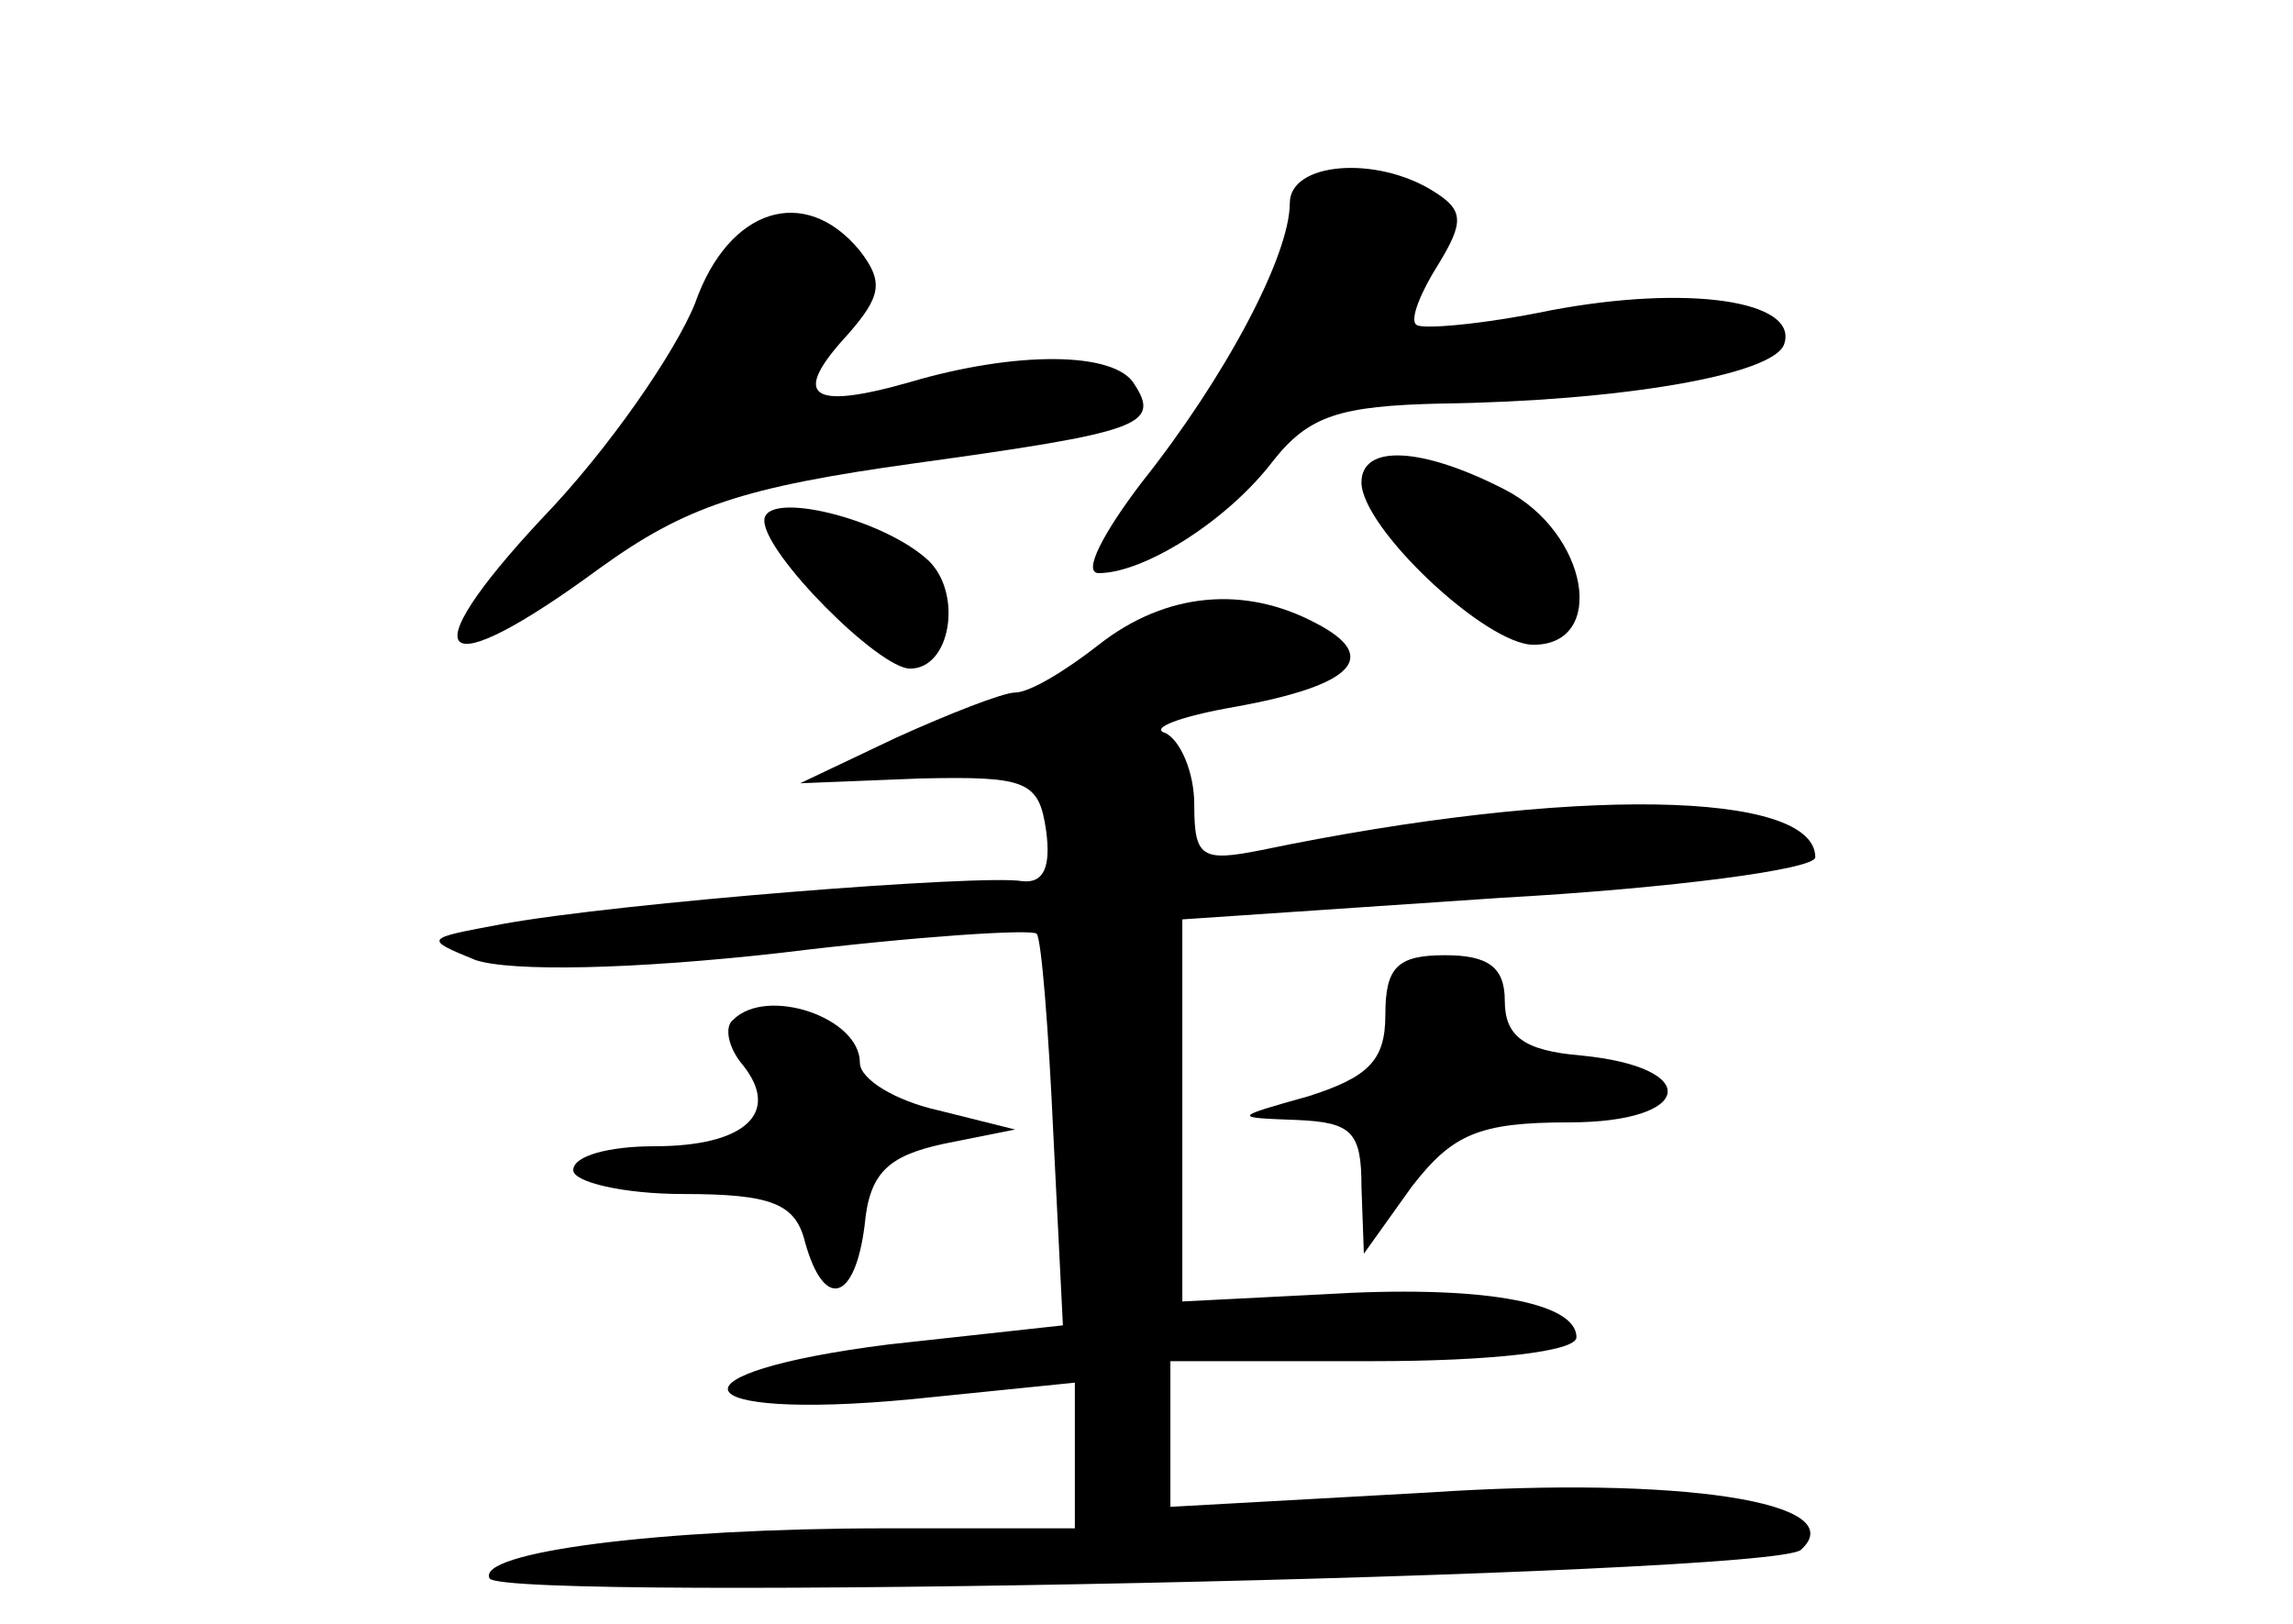 <?xml version="1.0" standalone="no"?>
<!DOCTYPE svg PUBLIC "-//W3C//DTD SVG 20010904//EN"
 "http://www.w3.org/TR/2001/REC-SVG-20010904/DTD/svg10.dtd">
<svg version="1.0" xmlns="http://www.w3.org/2000/svg"
 width="96pt" height="68pt" viewBox="0 0 96 68"
 preserveAspectRatio="xMidYMid meet">
<g transform="translate(0,68) scale(0.1,-0.1)"
fill="#000000" stroke="none">
<path d="M540 595 c0 -22 -27 -73 -62 -117 -16 -21 -25 -38 -18 -38 19 0 54
22 73 47 15 19 28 23 70 24 75 1 140 12 144 25 6 18 -40 25 -98 14 -29 -6 -54
-8 -56 -6 -3 2 2 14 9 25 11 18 11 23 -2 31 -24 15 -60 12 -60 -5z"/>
<path d="M291 553 c-8 -20 -36 -61 -64 -90 -56 -60 -44 -71 24 -21 36 26 60
34 132 44 94 13 103 16 92 33 -8 14 -50 14 -94 1 -42 -12 -50 -6 -26 20 14 16
15 22 5 35 -23 28 -55 18 -69 -22z"/>
<path d="M570 478 c0 -19 52 -68 72 -68 31 0 23 47 -12 65 -35 18 -60 19 -60
3z"/>
<path d="M320 462 c0 -14 48 -62 61 -62 17 0 22 31 8 45 -19 18 -69 30 -69 17z"/>
<path d="M460 410 c-14 -11 -29 -20 -35 -20 -5 0 -28 -9 -50 -19 l-40 -19 50
2 c45 1 50 -1 53 -22 2 -15 -1 -22 -10 -21 -16 3 -169 -9 -218 -18 -32 -6 -33
-6 -11 -15 15 -5 66 -4 128 3 57 7 105 10 107 8 2 -2 5 -40 7 -84 l4 -80 -73
-8 c-95 -12 -87 -32 9 -23 l69 7 0 -30 0 -31 -79 0 c-95 0 -172 -10 -166 -21
7 -10 537 1 549 12 22 20 -51 31 -156 24 l-108 -6 0 30 0 31 85 0 c49 0 85 4
85 10 0 15 -41 22 -106 18 l-59 -3 0 80 0 80 133 9 c72 4 132 12 132 17 0 28
-102 30 -232 3 -25 -5 -28 -3 -28 19 0 14 -6 27 -12 30 -7 2 6 7 29 11 50 9
61 21 34 35 -30 16 -63 13 -91 -9z"/>
<path d="M580 255 c0 -19 -7 -26 -32 -34 -32 -9 -32 -9 -5 -10 23 -1 27 -5 27
-28 l1 -28 20 28 c17 22 28 27 66 27 52 0 56 23 5 28 -24 2 -32 8 -32 23 0 14
-7 19 -25 19 -20 0 -25 -5 -25 -25z"/>
<path d="M307 253 c-4 -3 -2 -12 4 -19 16 -20 1 -34 -37 -34 -19 0 -34 -4 -34
-10 0 -5 21 -10 46 -10 37 0 47 -4 51 -20 8 -29 21 -25 25 7 2 22 10 29 33 34
l30 6 -32 8 c-18 4 -33 13 -33 20 0 19 -39 32 -53 18z"/>
</g>
</svg>
